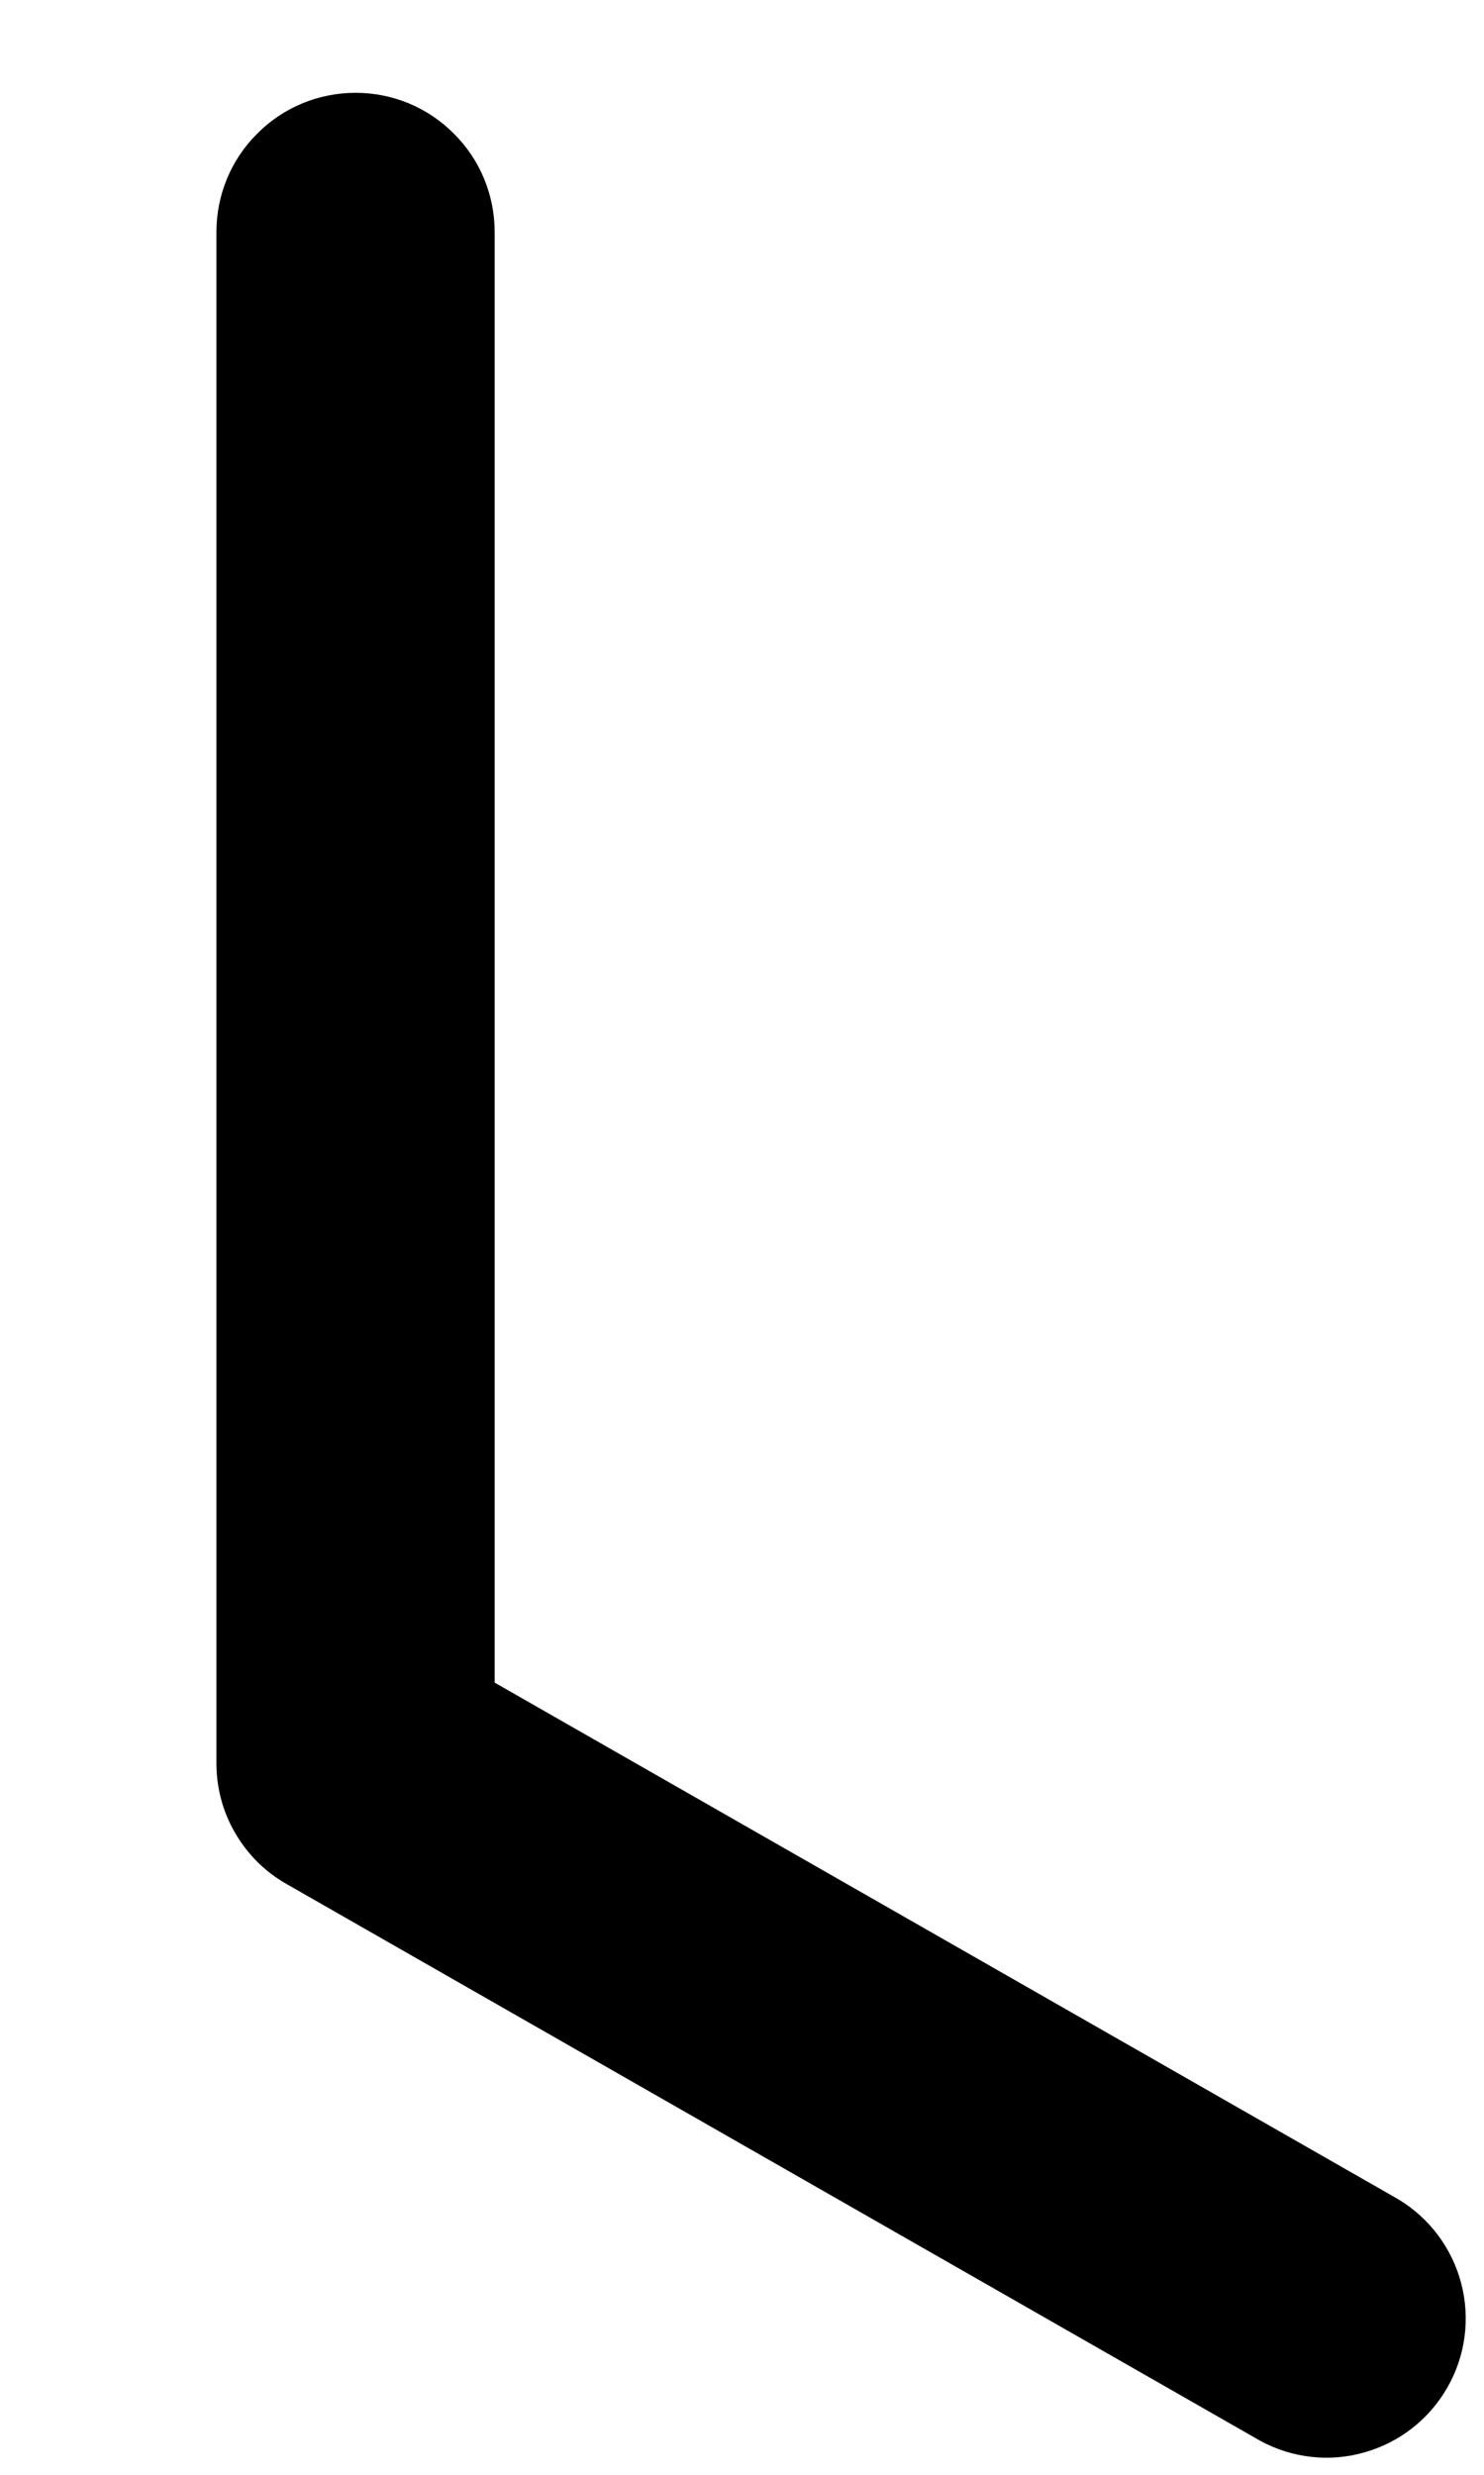 <svg width="6" height="10" viewBox="0 0 6 10" fill="none" xmlns="http://www.w3.org/2000/svg">
<path d="M2 0.938C2 0.788 1.941 0.645 1.835 0.54C1.73 0.434 1.587 0.375 1.438 0.375C1.288 0.375 1.145 0.434 1.04 0.54C0.934 0.645 0.875 0.788 0.875 0.938V7.125C0.875 7.224 0.901 7.322 0.951 7.407C1.001 7.493 1.072 7.564 1.159 7.613L5.096 9.863C5.225 9.933 5.377 9.95 5.518 9.909C5.659 9.869 5.779 9.775 5.852 9.647C5.925 9.52 5.945 9.369 5.908 9.227C5.871 9.085 5.78 8.963 5.654 8.887L2 6.799V0.938Z" fill="black"/>
</svg>
